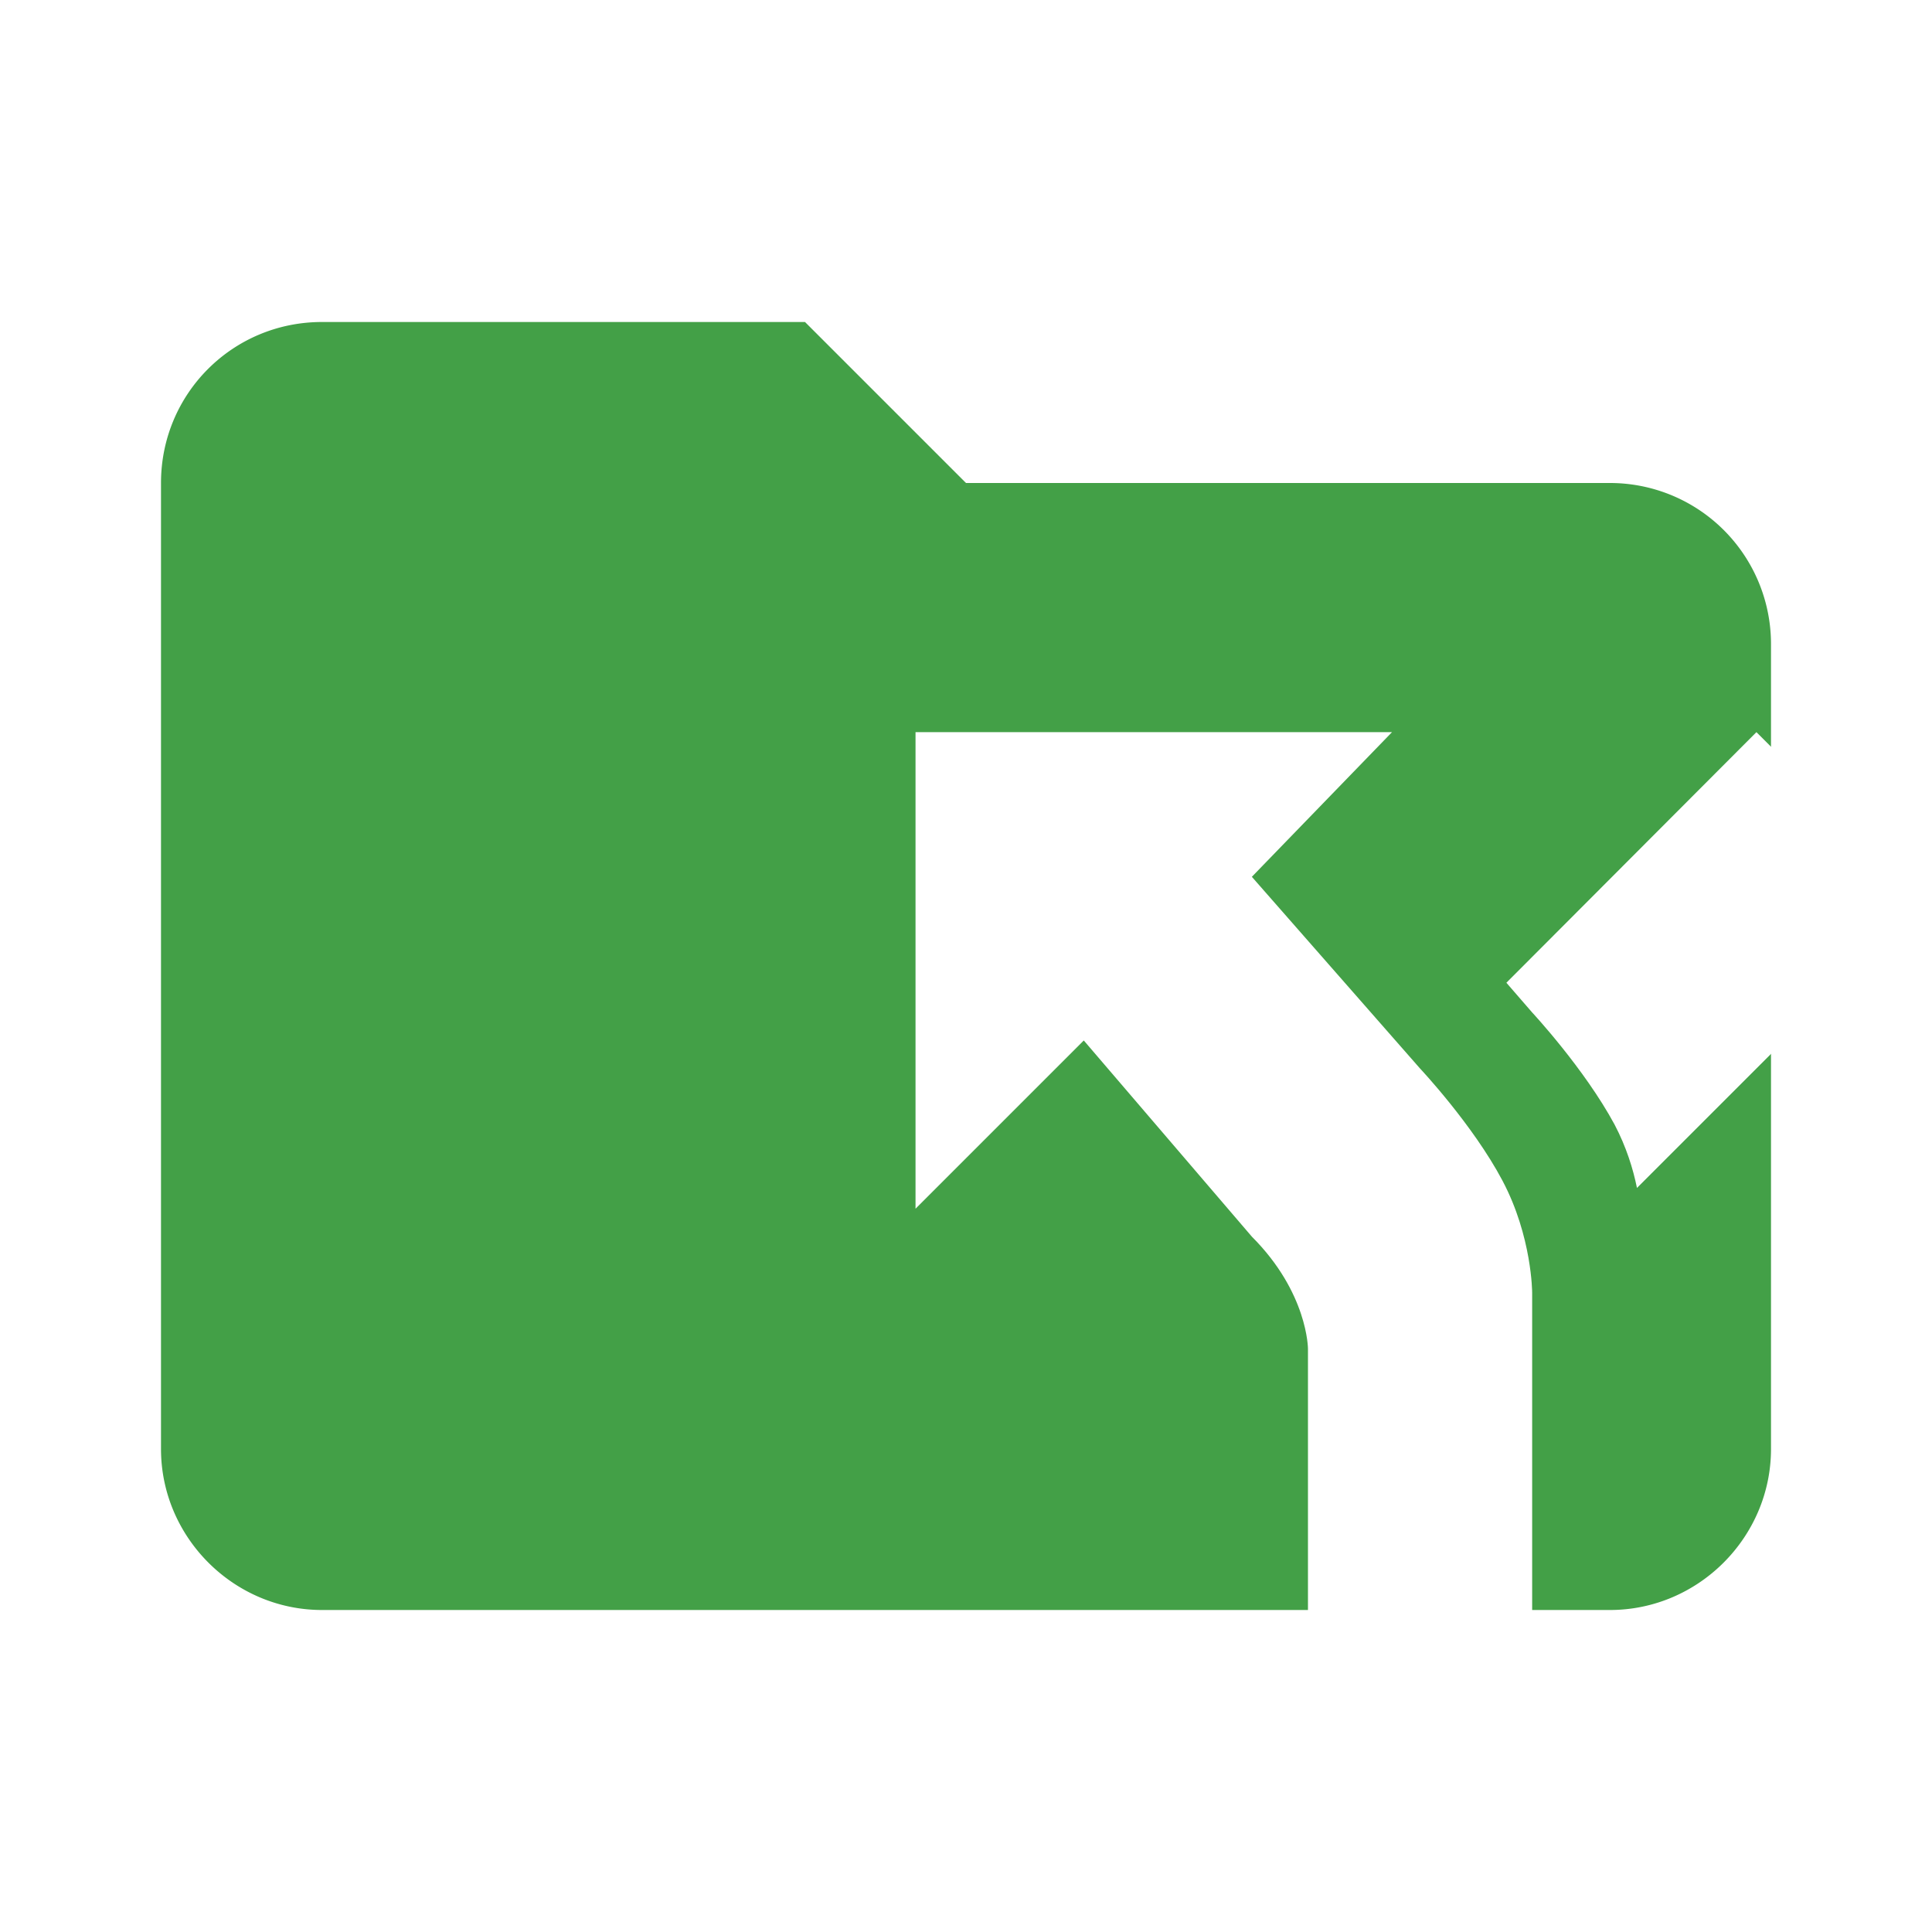 <svg xmlns="http://www.w3.org/2000/svg" xml:space="preserve" fill-rule="evenodd" stroke-linejoin="round" stroke-miterlimit="1.414" clip-rule="evenodd" filter="url(#saturation)" viewBox="0 0 24 24"><path fill="#43a047" fill-rule="nonzero" d="M10 4H4c-1.11 0-2 .89-2 2v12c0 1.097.903 2 2 2h16c1.097 0 2-.903 2-2V8a2 2 0 0 0-2-2h-8l-2-2z"/><path fill="#fff" d="M11.373 9.095v5.92l2.09-2.09 2.088 2.437c.697.697.697 1.393.697 1.393v4.179h2.785v-4.875s0-.696-.369-1.393-1.024-1.393-1.024-1.393l-2.089-2.381 1.741-1.797m4.527 0-3.106 3.113.32.369s.648.696 1.024 1.393c.146.278.23.55.278.787l3.573-3.573"/><filter id="a"><feColorMatrix in="SourceGraphic" result="hue" type="hueRotate" values="-10"/><feColorMatrix in="hue" result="sat" type="saturate" values="2"/></filter><filter id="saturation"><feColorMatrix in="SourceGraphic" type="hueRotate" values="-10" result="hue" /><feColorMatrix in="hue" type="saturate" values="2" result="sat" /></filter></svg>